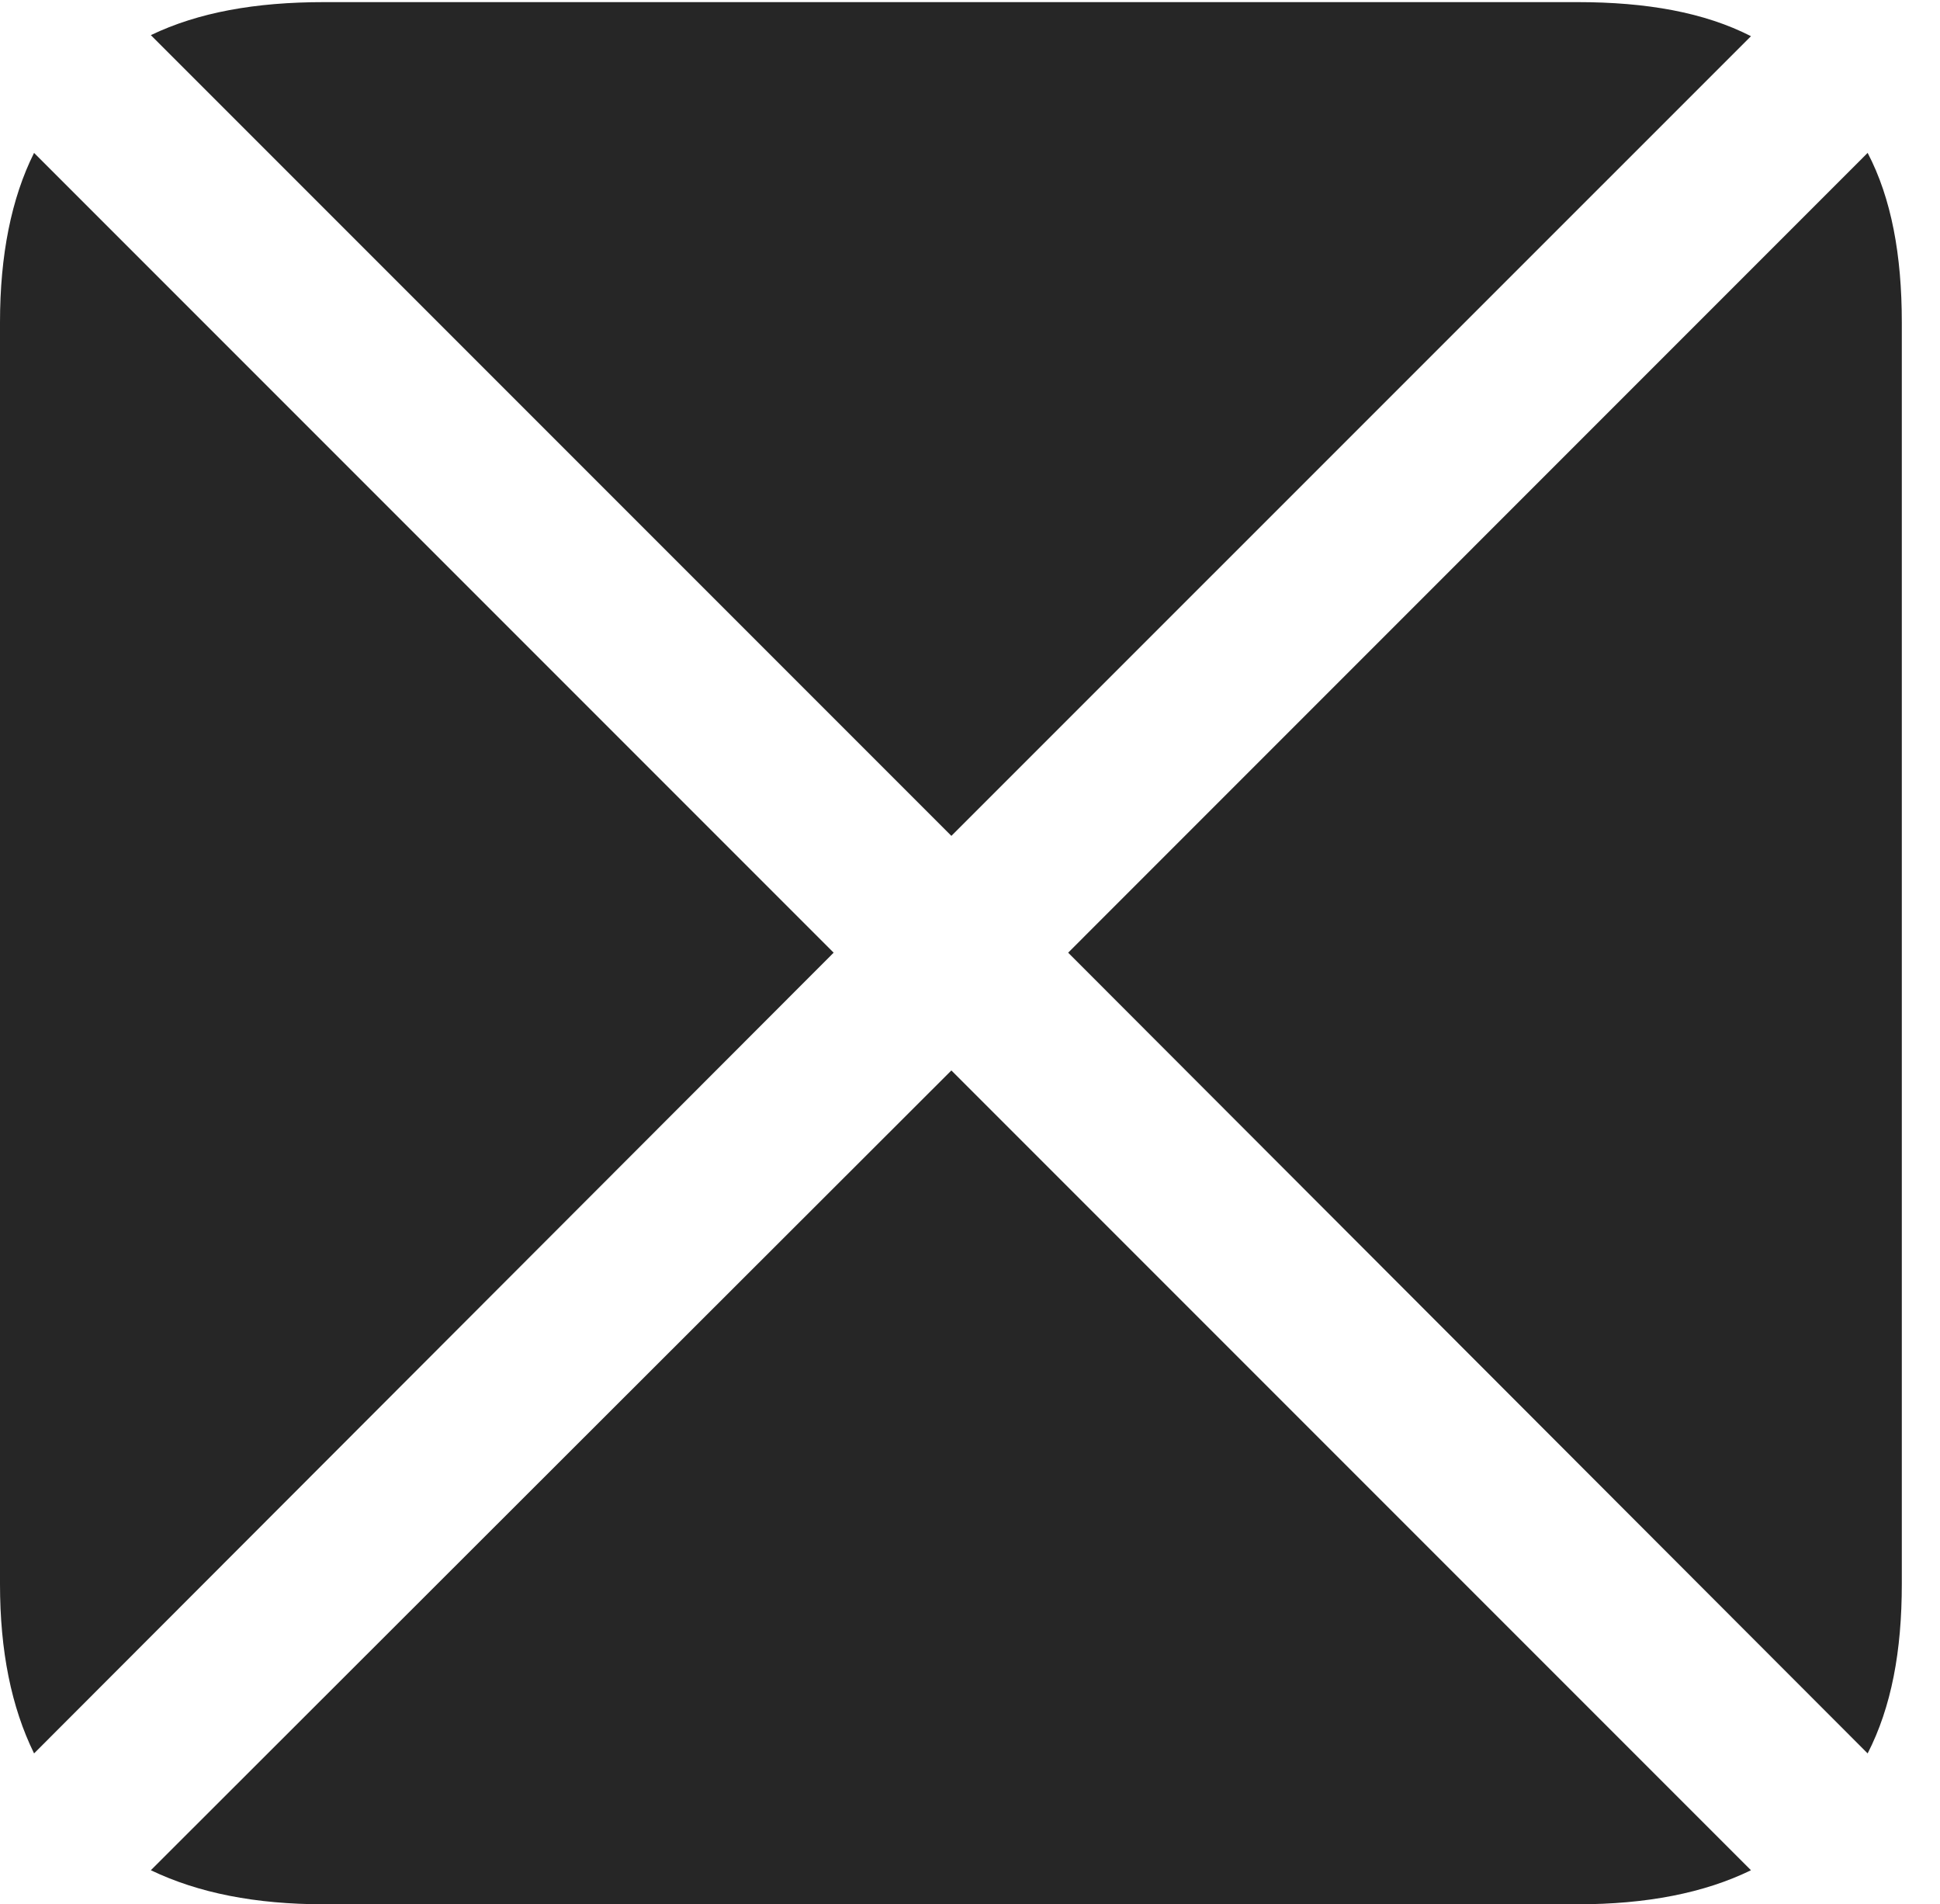 <?xml version="1.0" encoding="UTF-8"?>
<!--Generator: Apple Native CoreSVG 232.5-->
<!DOCTYPE svg
PUBLIC "-//W3C//DTD SVG 1.1//EN"
       "http://www.w3.org/Graphics/SVG/1.1/DTD/svg11.dtd">
<svg version="1.1" xmlns="http://www.w3.org/2000/svg" xmlns:xlink="http://www.w3.org/1999/xlink" width="18.34" height="17.998">
 <g>
  <rect height="17.998" opacity="0" width="18.34" x="0" y="0"/>
  <path d="M7.881 9.004L0.322 1.445C0.107 1.875 0 2.412 0 3.047L0 14.971C0 15.605 0.107 16.133 0.322 16.572ZM8.994 7.9L16.553 0.342C16.113 0.117 15.566 0.02 14.912 0.02L3.066 0.02C2.412 0.02 1.875 0.117 1.426 0.332ZM10.098 9.004L17.656 16.572C17.881 16.133 17.979 15.605 17.979 14.971L17.979 3.047C17.979 2.412 17.881 1.875 17.656 1.445ZM8.994 10.117L1.426 17.676C1.875 17.891 2.412 17.998 3.066 17.998L14.912 17.998C15.566 17.998 16.113 17.891 16.553 17.676Z" fill="#000000" fill-opacity="0.85"/>
 </g>
</svg>
